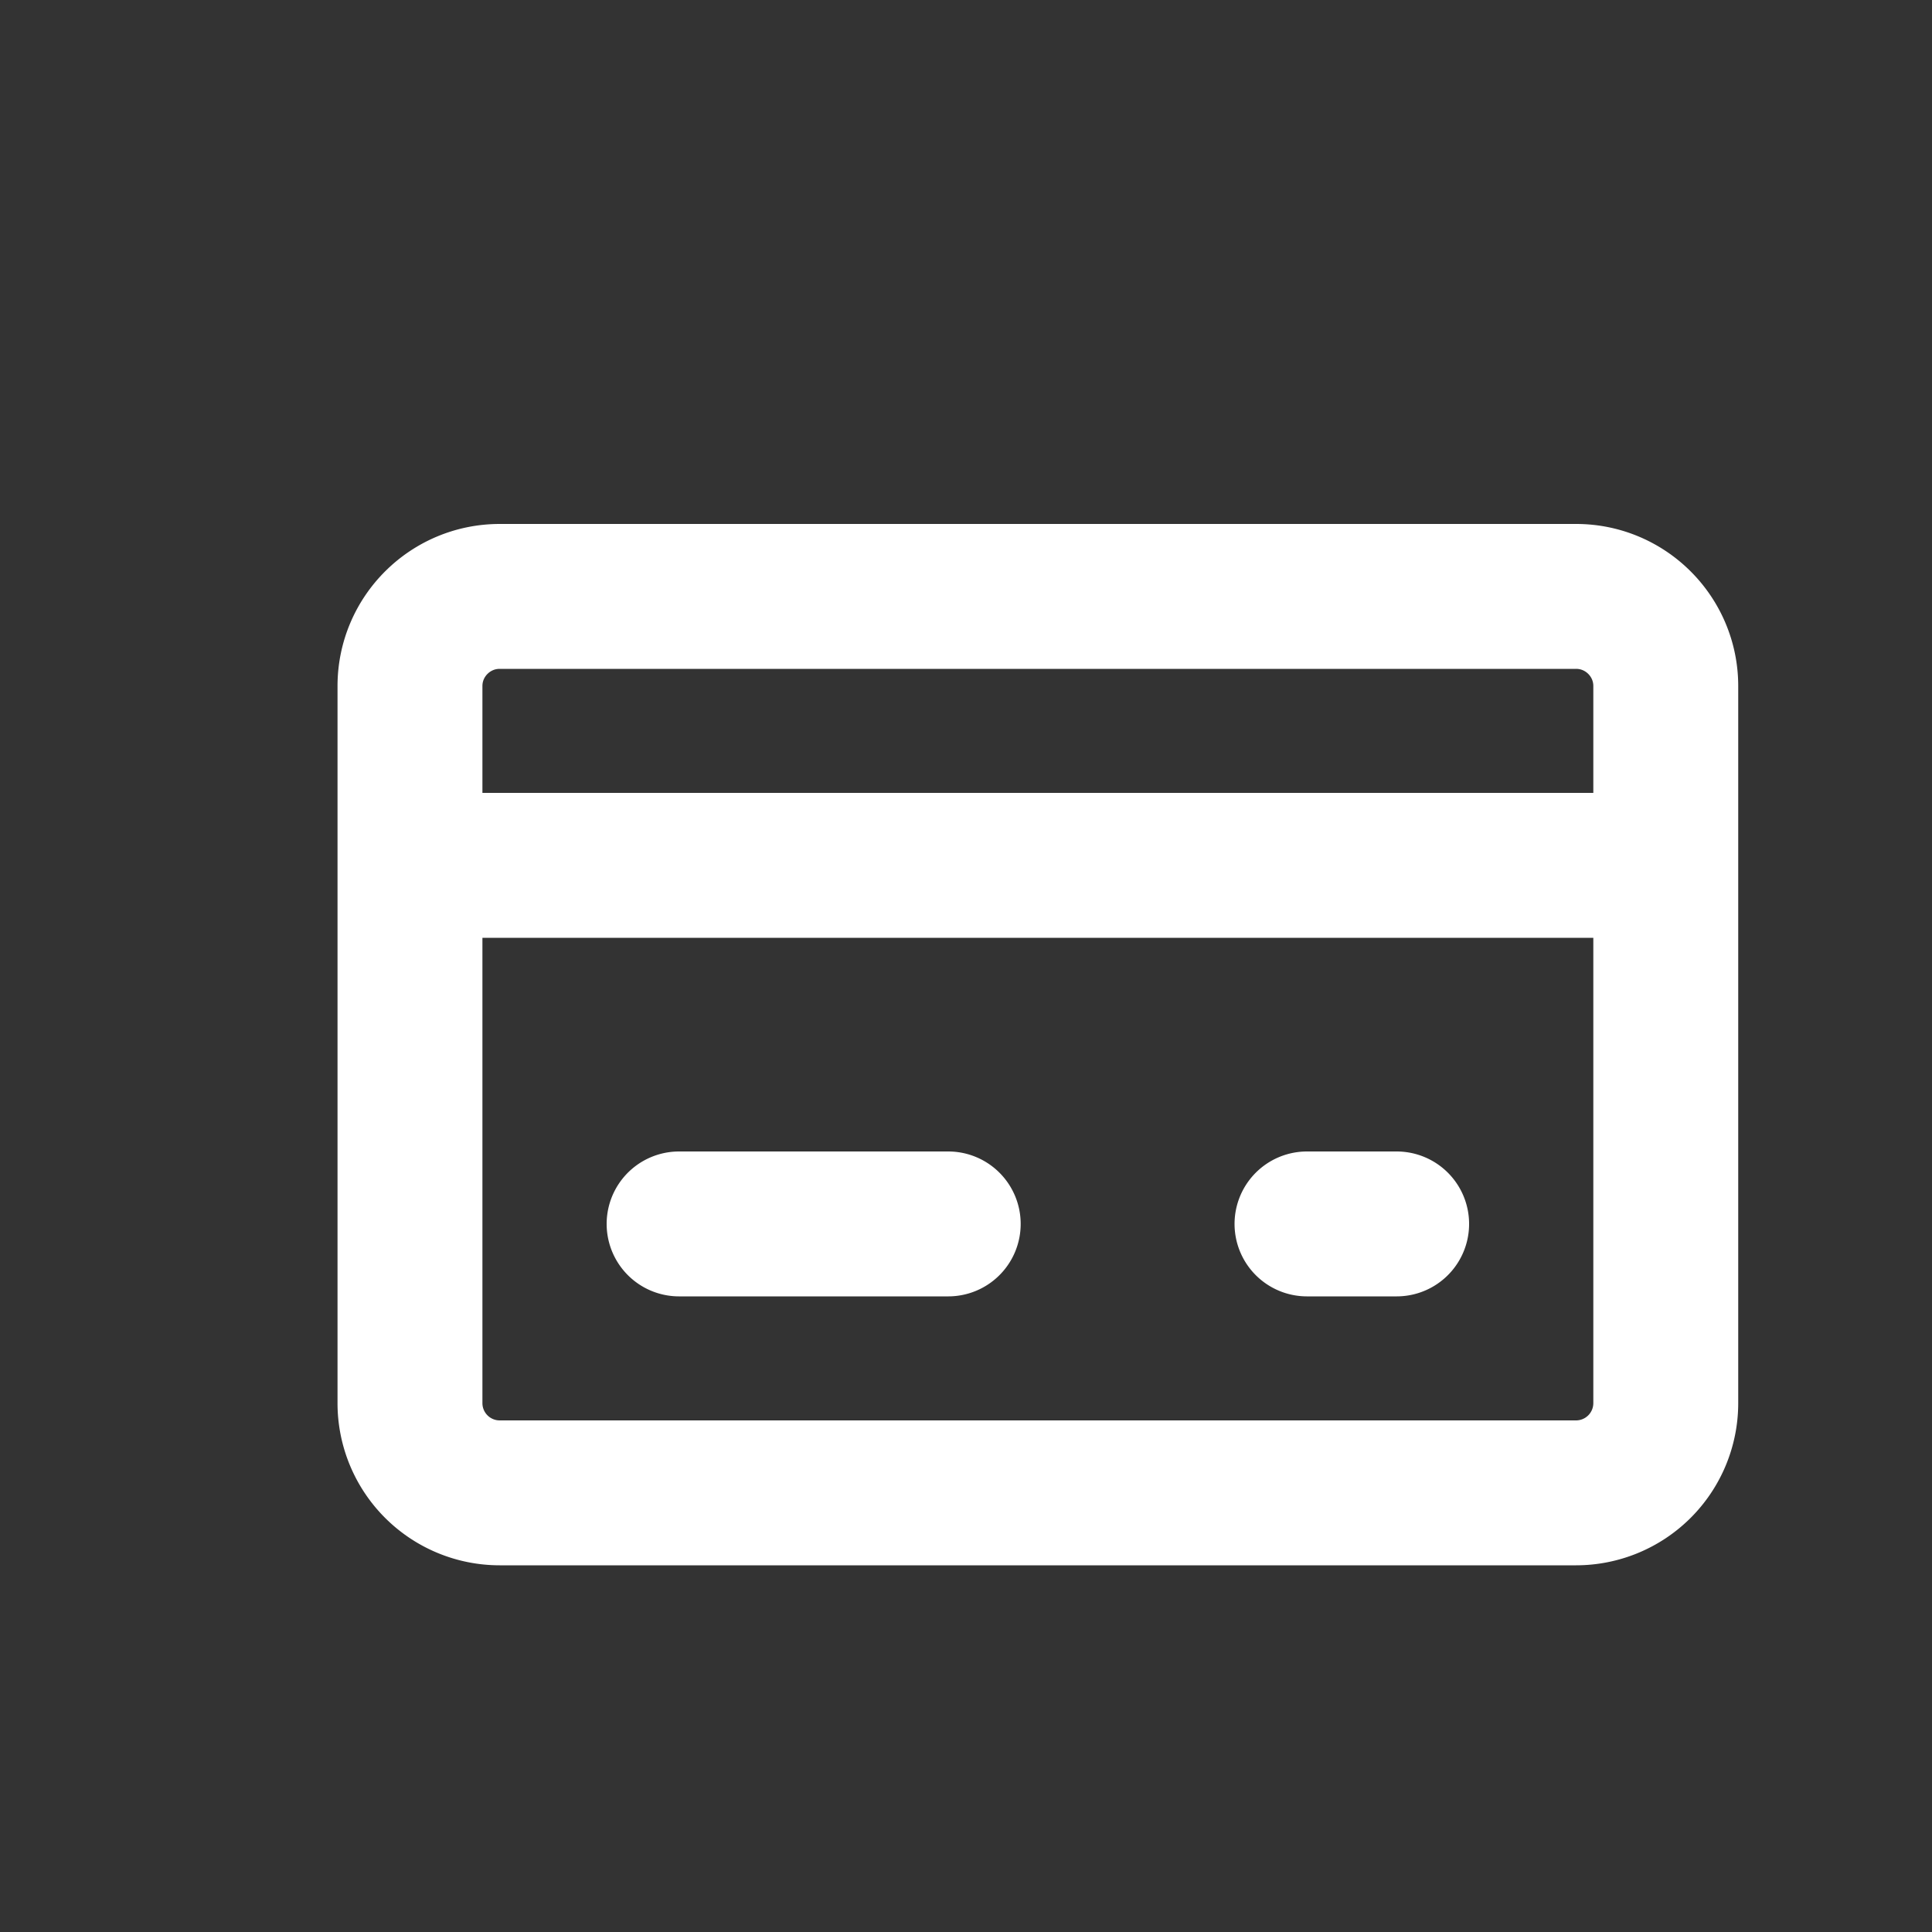 <svg xmlns="http://www.w3.org/2000/svg" width="20" height="20" viewBox="0 0 20 20">
    <rect x="0" y="0" width="20" height="20" fill="#333333" stroke="none"/>
    <g fill="none" fill-rule="evenodd" stroke="#FFF" stroke-linecap="round" stroke-linejoin="round" stroke-width="1.5">
        <path d="M16.316 15.454H5.173a.929.929 0 0 1-.929-.928V7.102c0-.512.416-.928.929-.928h11.143c.512 0 .928.416.928.928v7.424a.929.929 0 0 1-.928.928zM4.244 8.958h13M7.03 12.67h2.786M13.53 12.67h.928"/>
    </g>
</svg>
